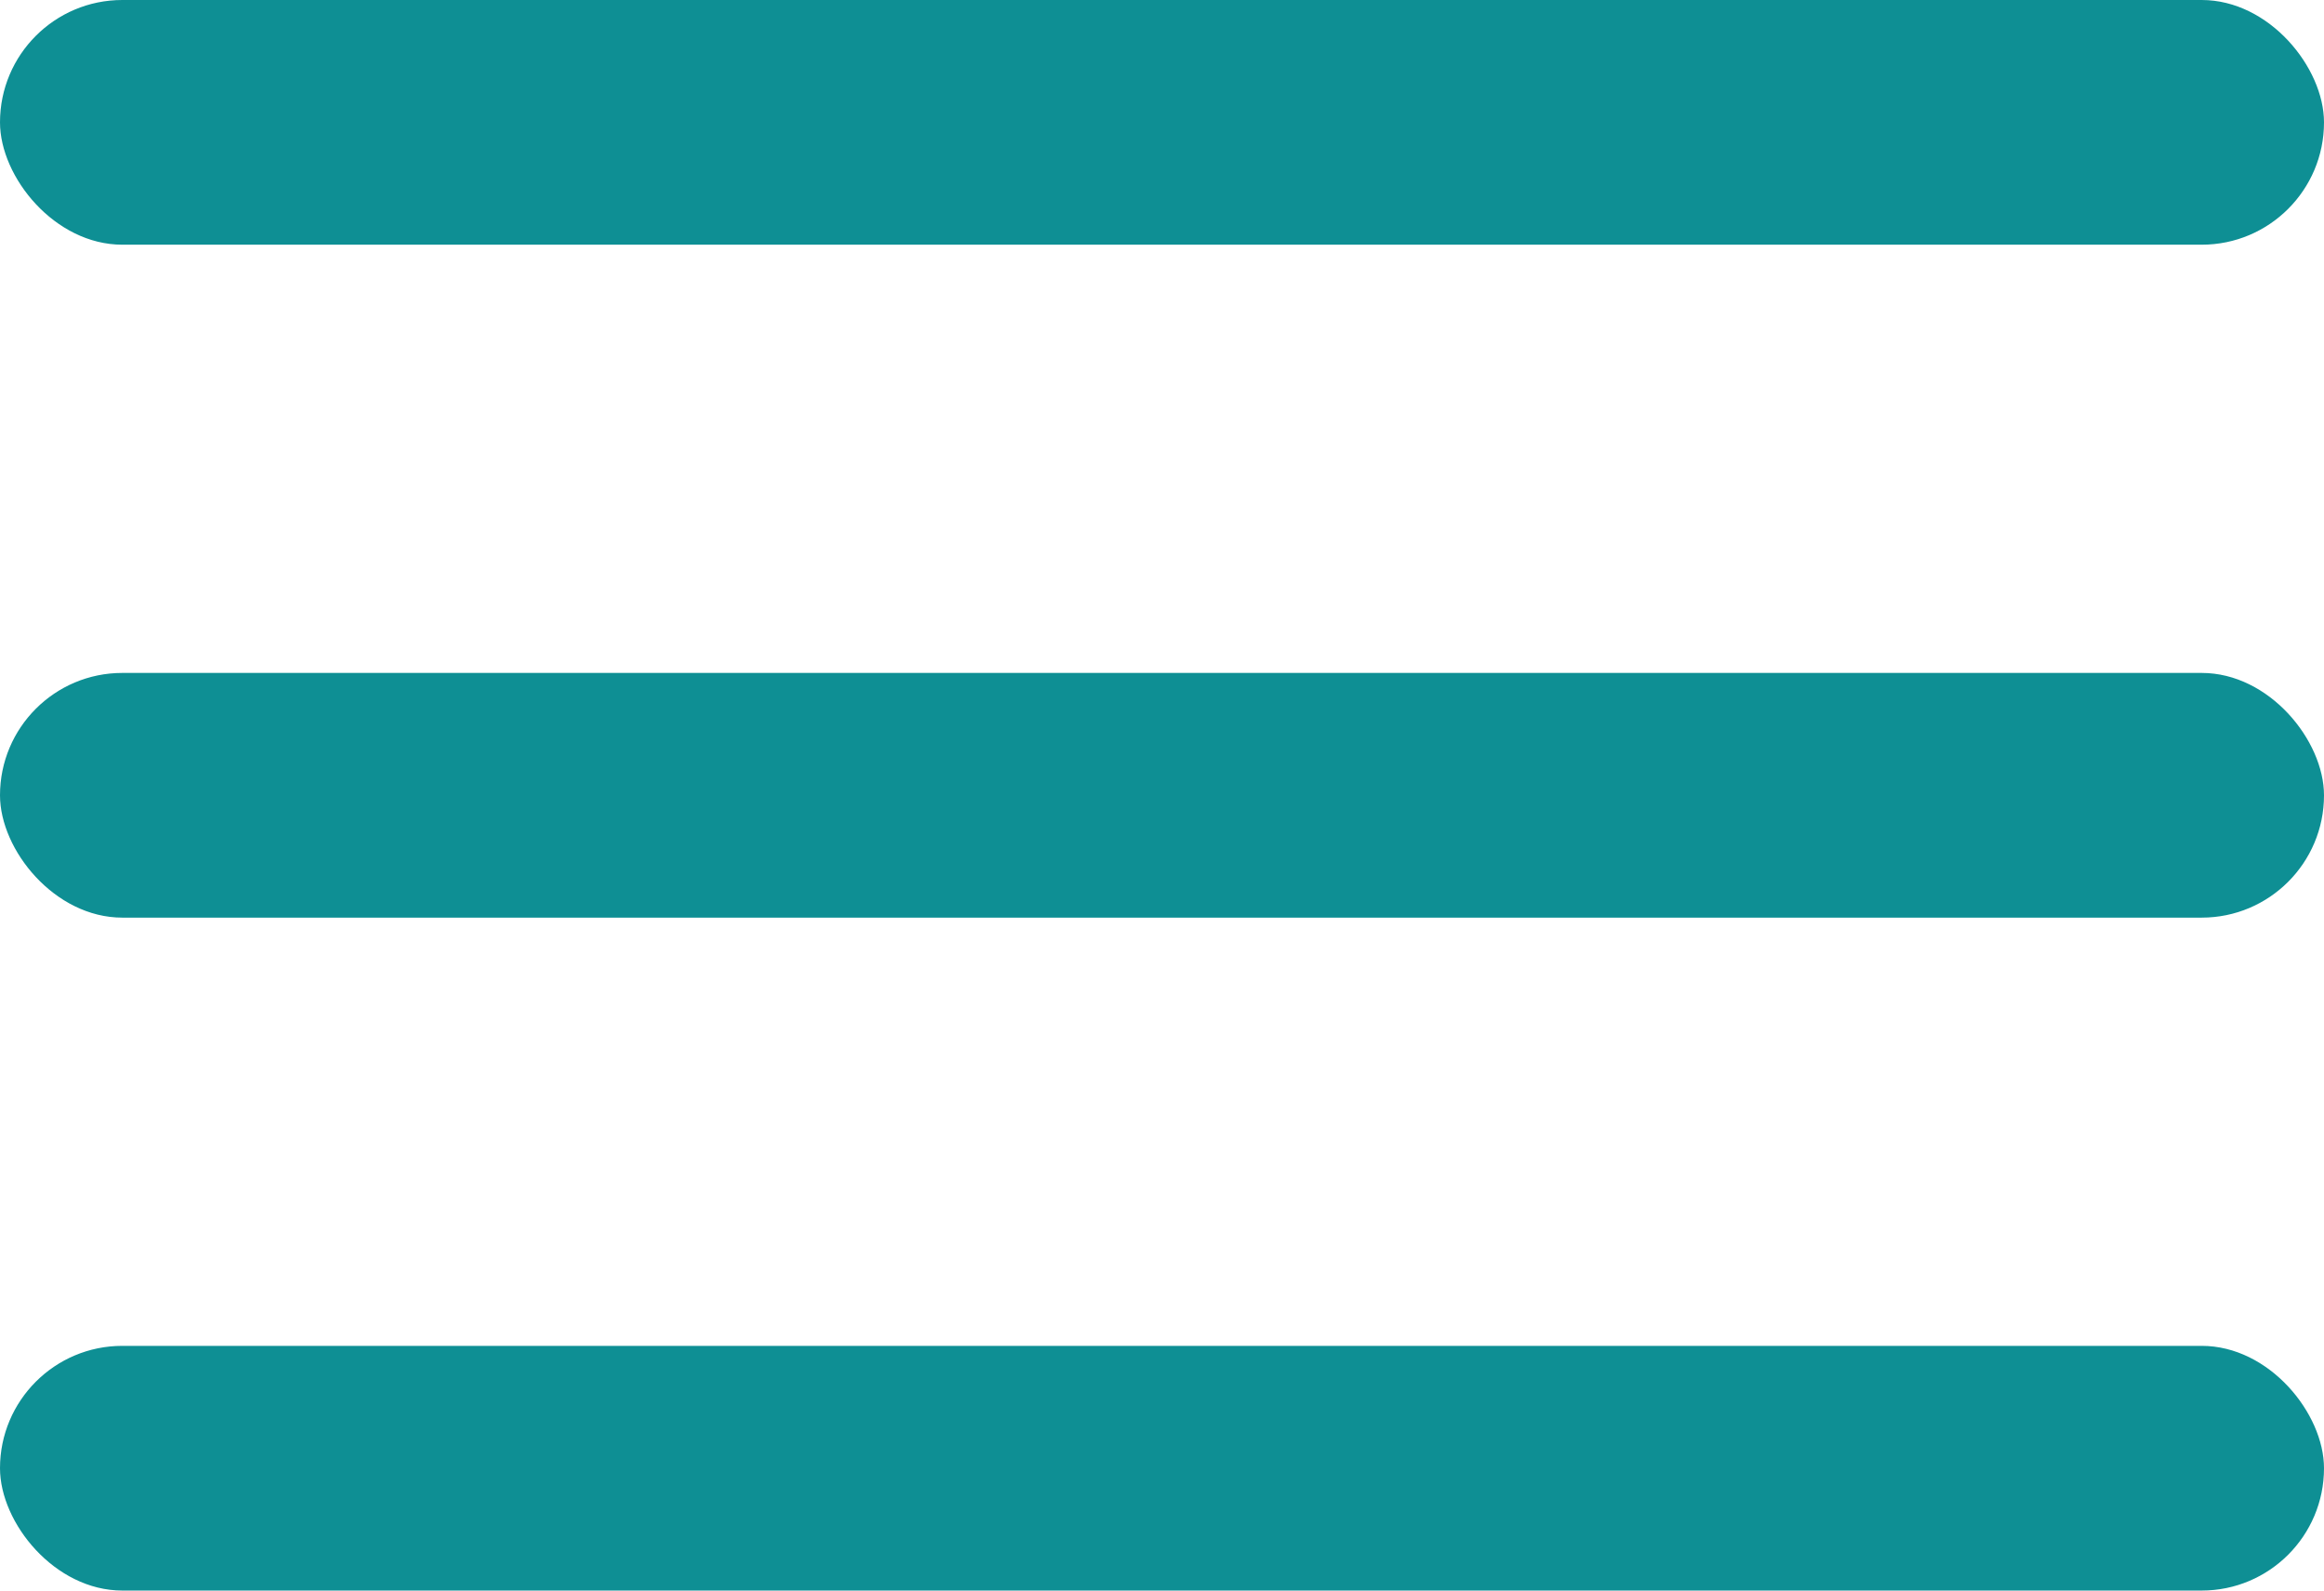 <svg width="38" height="26" viewBox="0 0 38 26" fill="none" xmlns="http://www.w3.org/2000/svg">
<rect width="38" height="4" rx="2" fill="#0E8F94"/>
<rect y="11" width="38" height="4" rx="2" fill="#0E8F94"/>
<rect y="22" width="38" height="4" rx="2" fill="#0E8F94"/>
</svg>
